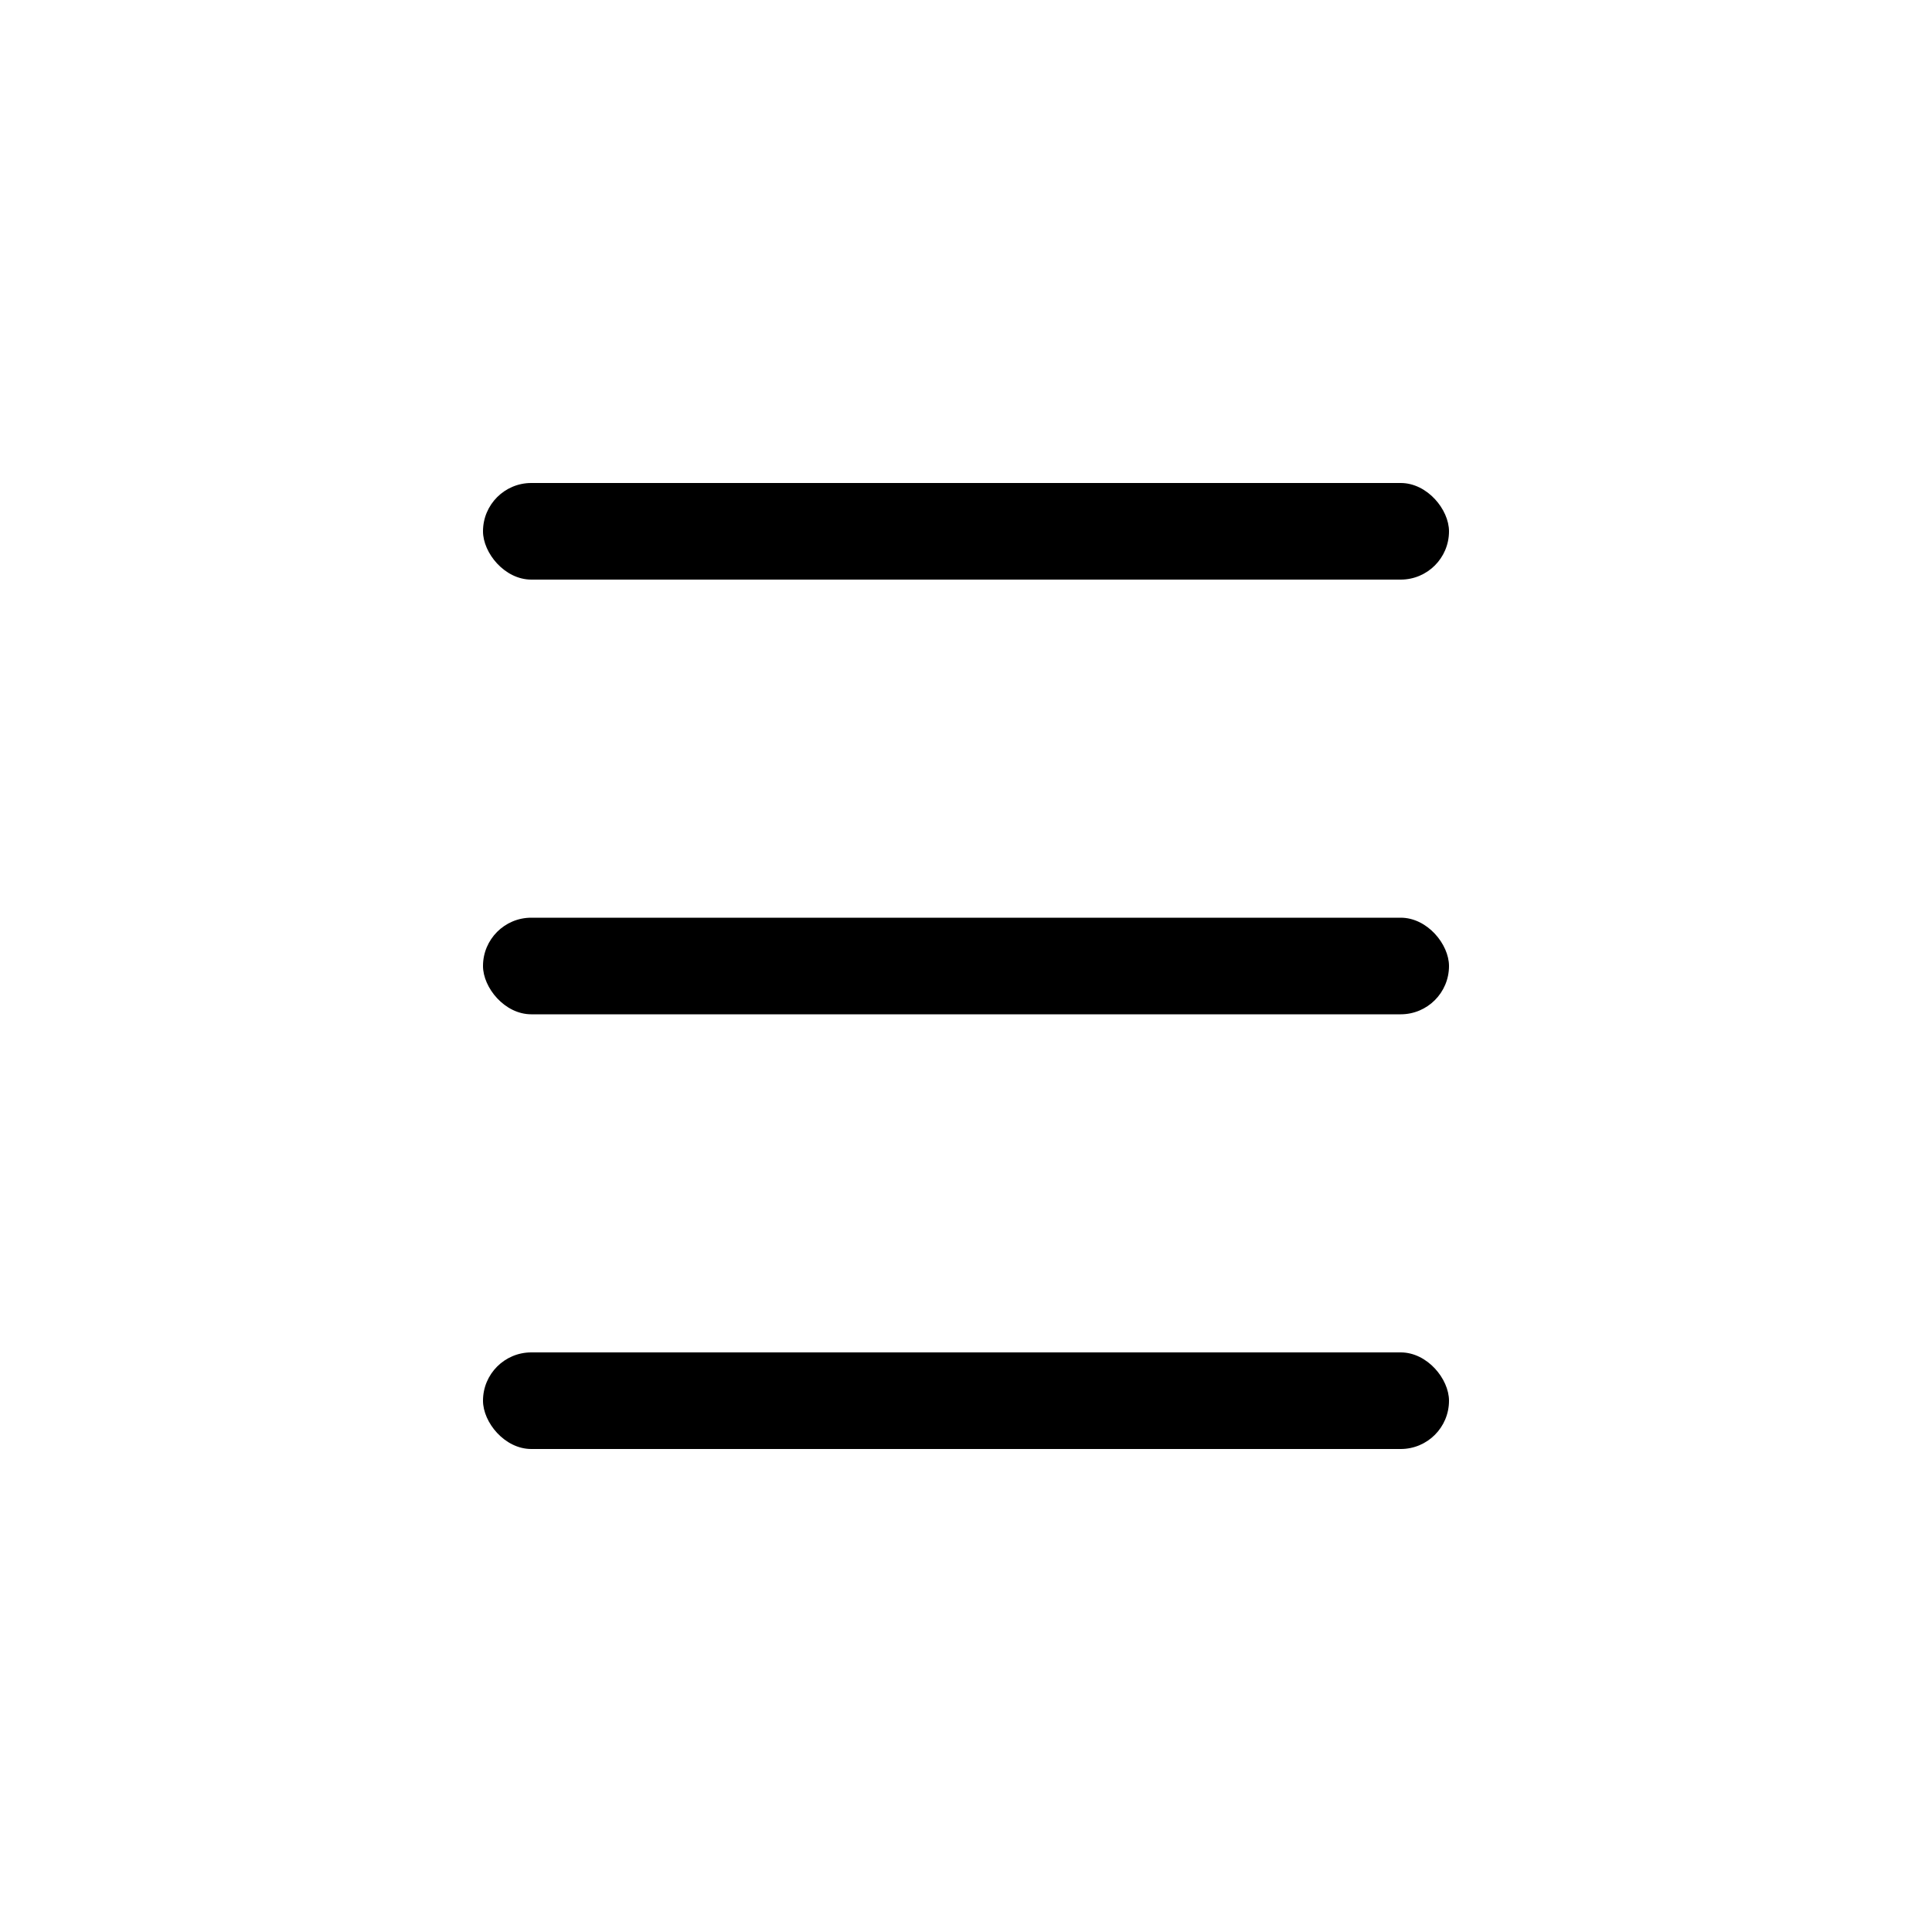 <svg xmlns="http://www.w3.org/2000/svg" width="40" height="40" viewBox="0 0 40 40">
    <g data-name="그룹 17" transform="translate(-305.88 -63)">
        <rect data-name="사각형 30" width="20" height="2" rx="1" transform="translate(315.88 73)"/>
        <rect data-name="사각형 31" width="20" height="2" rx="1" transform="translate(315.88 82)"/>
        <rect data-name="사각형 28" width="20" height="2" rx="1" transform="translate(315.88 91)"/>
    </g>
</svg>
